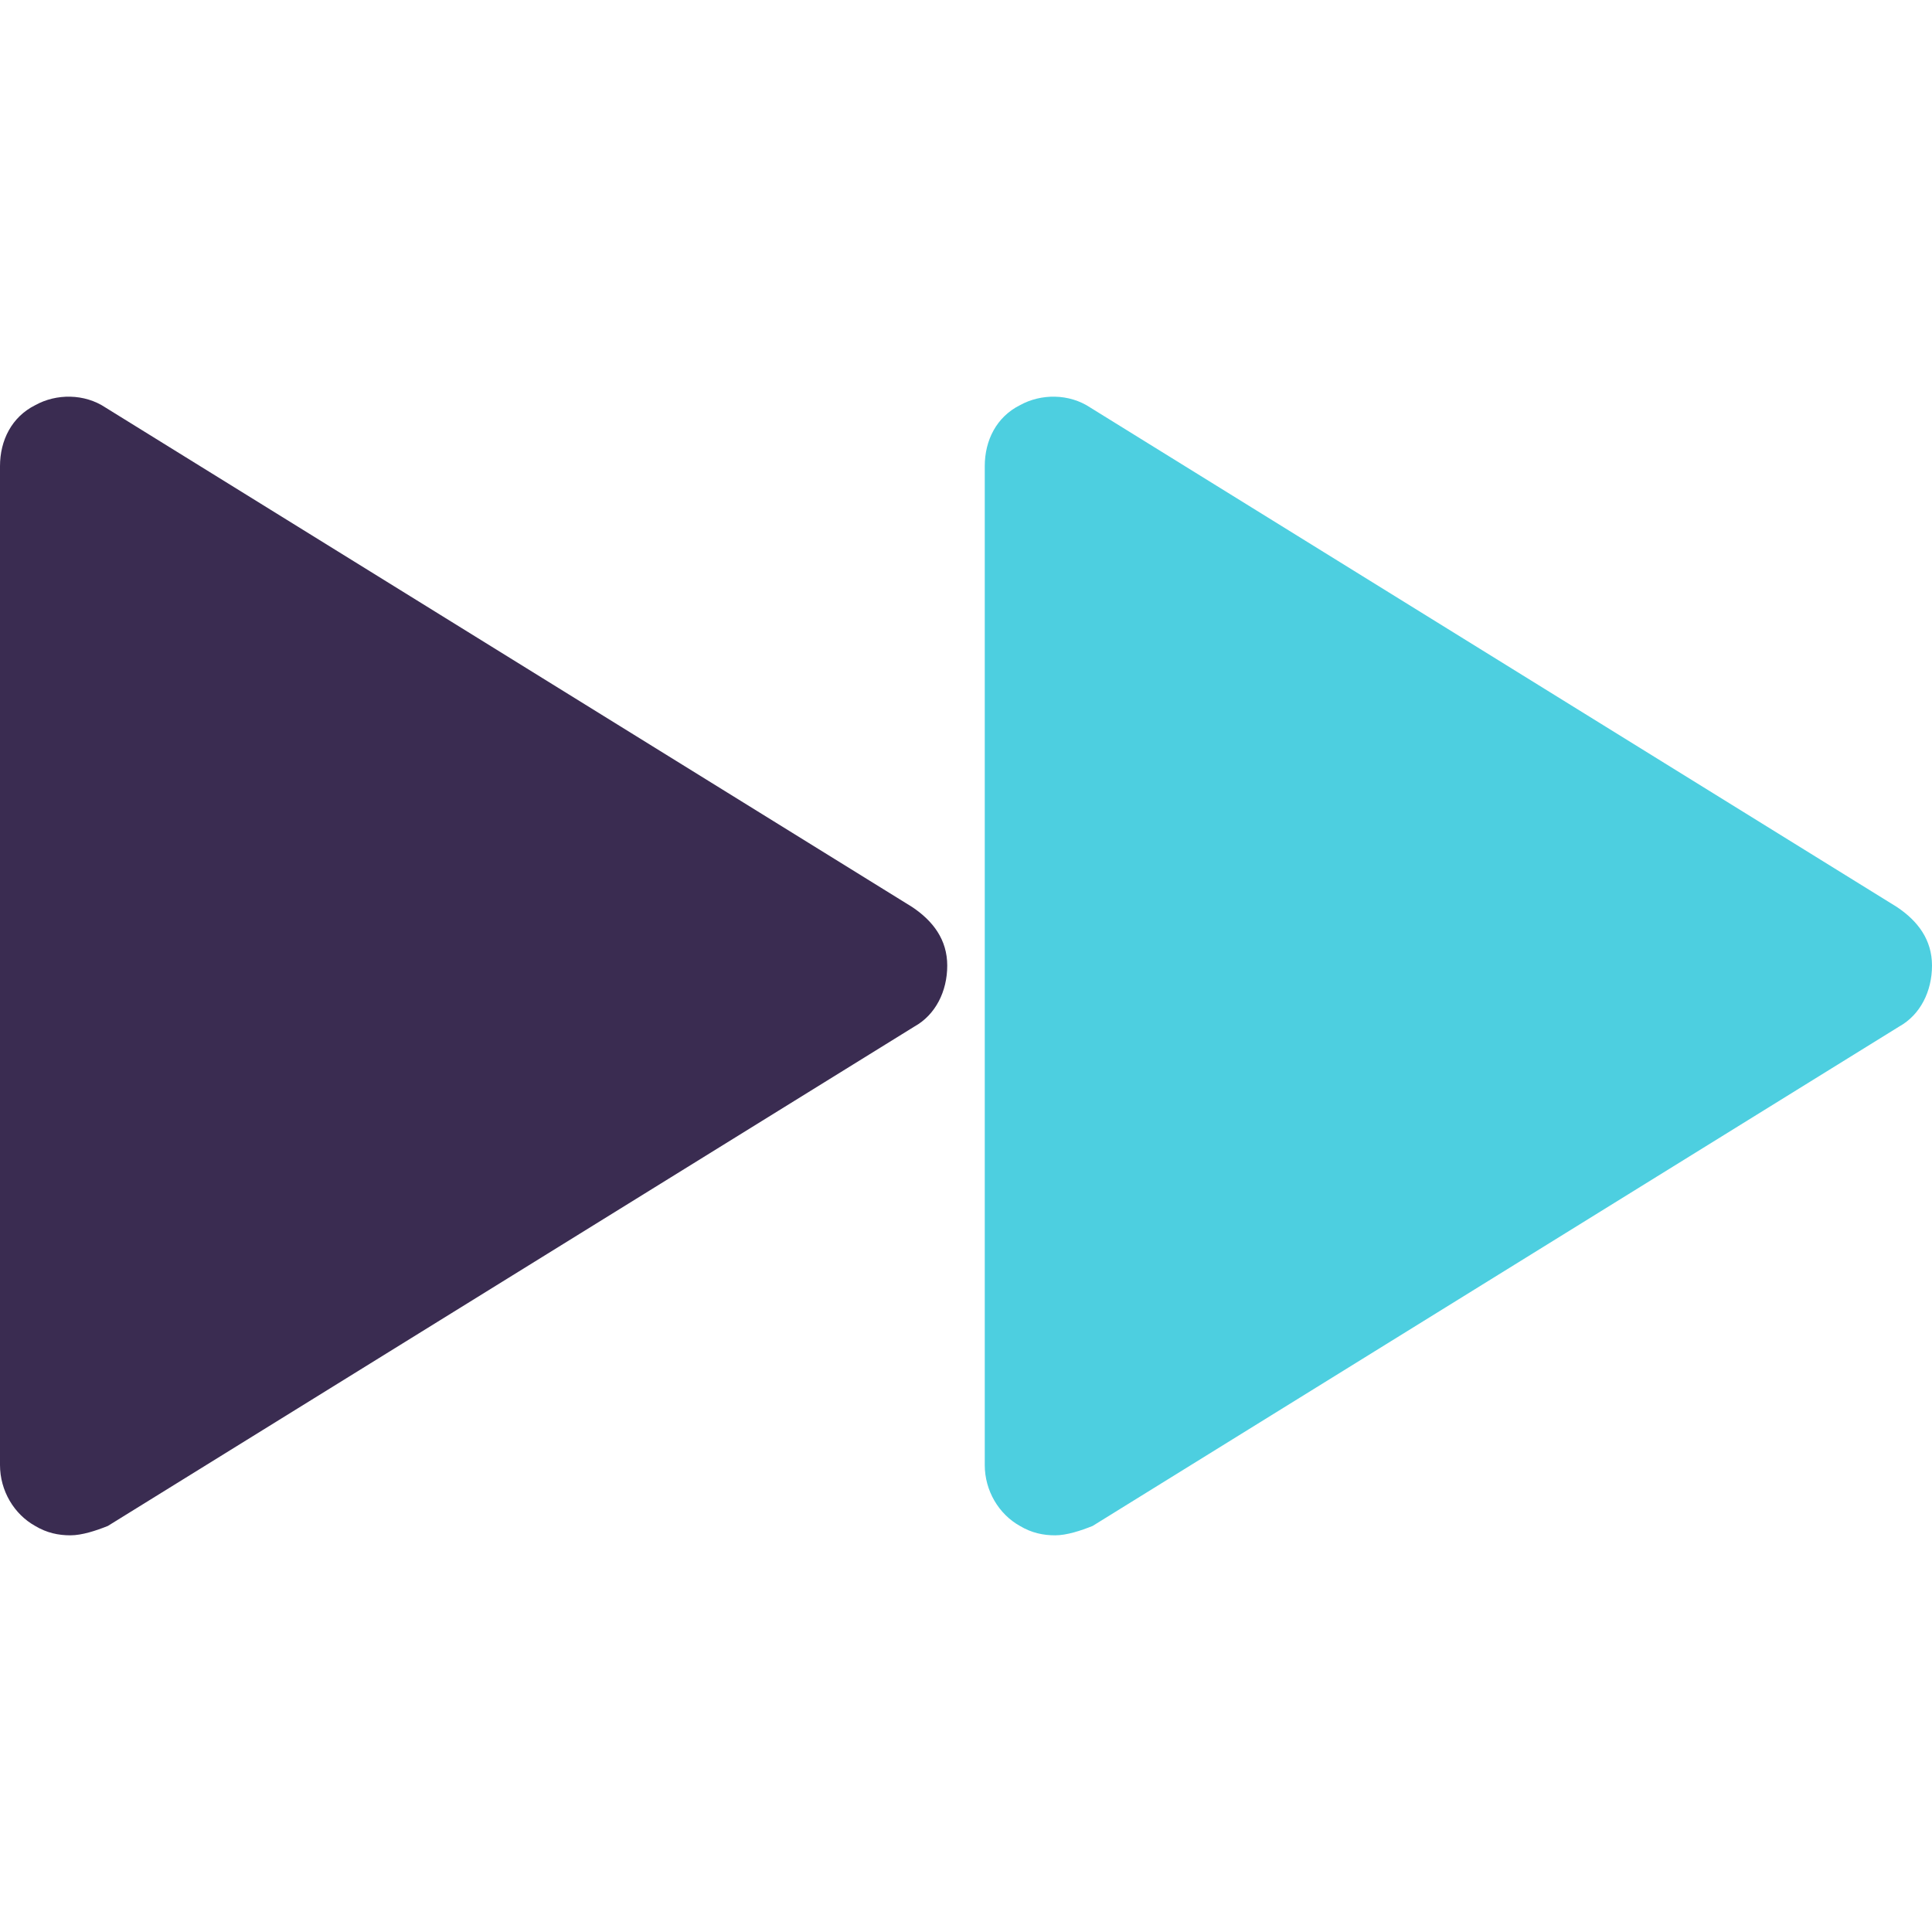 <?xml version="1.0" encoding="iso-8859-1"?>
<!-- Generator: Adobe Illustrator 19.0.0, SVG Export Plug-In . SVG Version: 6.00 Build 0)  -->
<svg version="1.1" id="Capa_1" xmlns="http://www.w3.org/2000/svg" xmlns:xlink="http://www.w3.org/1999/xlink" x="0px" y="0px"
	 viewBox="0 0 430.498 430.498" style="enable-background:new 0 0 430.498 430.498;" xml:space="preserve">
<path style="fill:#4DCFE0;" d="M422.661,202.092L242.939,90.81c-4.702-3.135-10.971-3.135-15.673-0.522
	c-5.224,2.612-7.837,7.837-7.837,13.584v222.563c0,5.747,3.135,10.971,7.837,13.584c2.612,1.567,5.225,2.09,7.837,2.09
	s5.747-1.045,8.359-2.09l179.722-111.282c4.702-2.612,7.314-7.837,7.314-13.584C430.498,209.406,427.363,205.227,422.661,202.092z"
	/>
<path style="fill:#3A2C51;" d="M203.233,202.092L23.51,90.81c-4.702-3.135-10.971-3.135-15.673-0.522C2.612,92.9,0,98.125,0,103.872
	v222.563c0,5.747,3.135,10.971,7.837,13.584c2.612,1.567,5.224,2.09,7.837,2.09s5.747-1.045,8.359-2.09l179.722-111.282
	c4.702-2.612,7.314-7.837,7.314-13.584C211.069,209.406,207.935,205.227,203.233,202.092z"/>
<g>
</g>
<g>
</g>
<g>
</g>
<g>
</g>
<g>
</g>
<g>
</g>
<g>
</g>
<g>
</g>
<g>
</g>
<g>
</g>
<g>
</g>
<g>
</g>
<g>
</g>
<g>
</g>
<g>
</g>
</svg>
